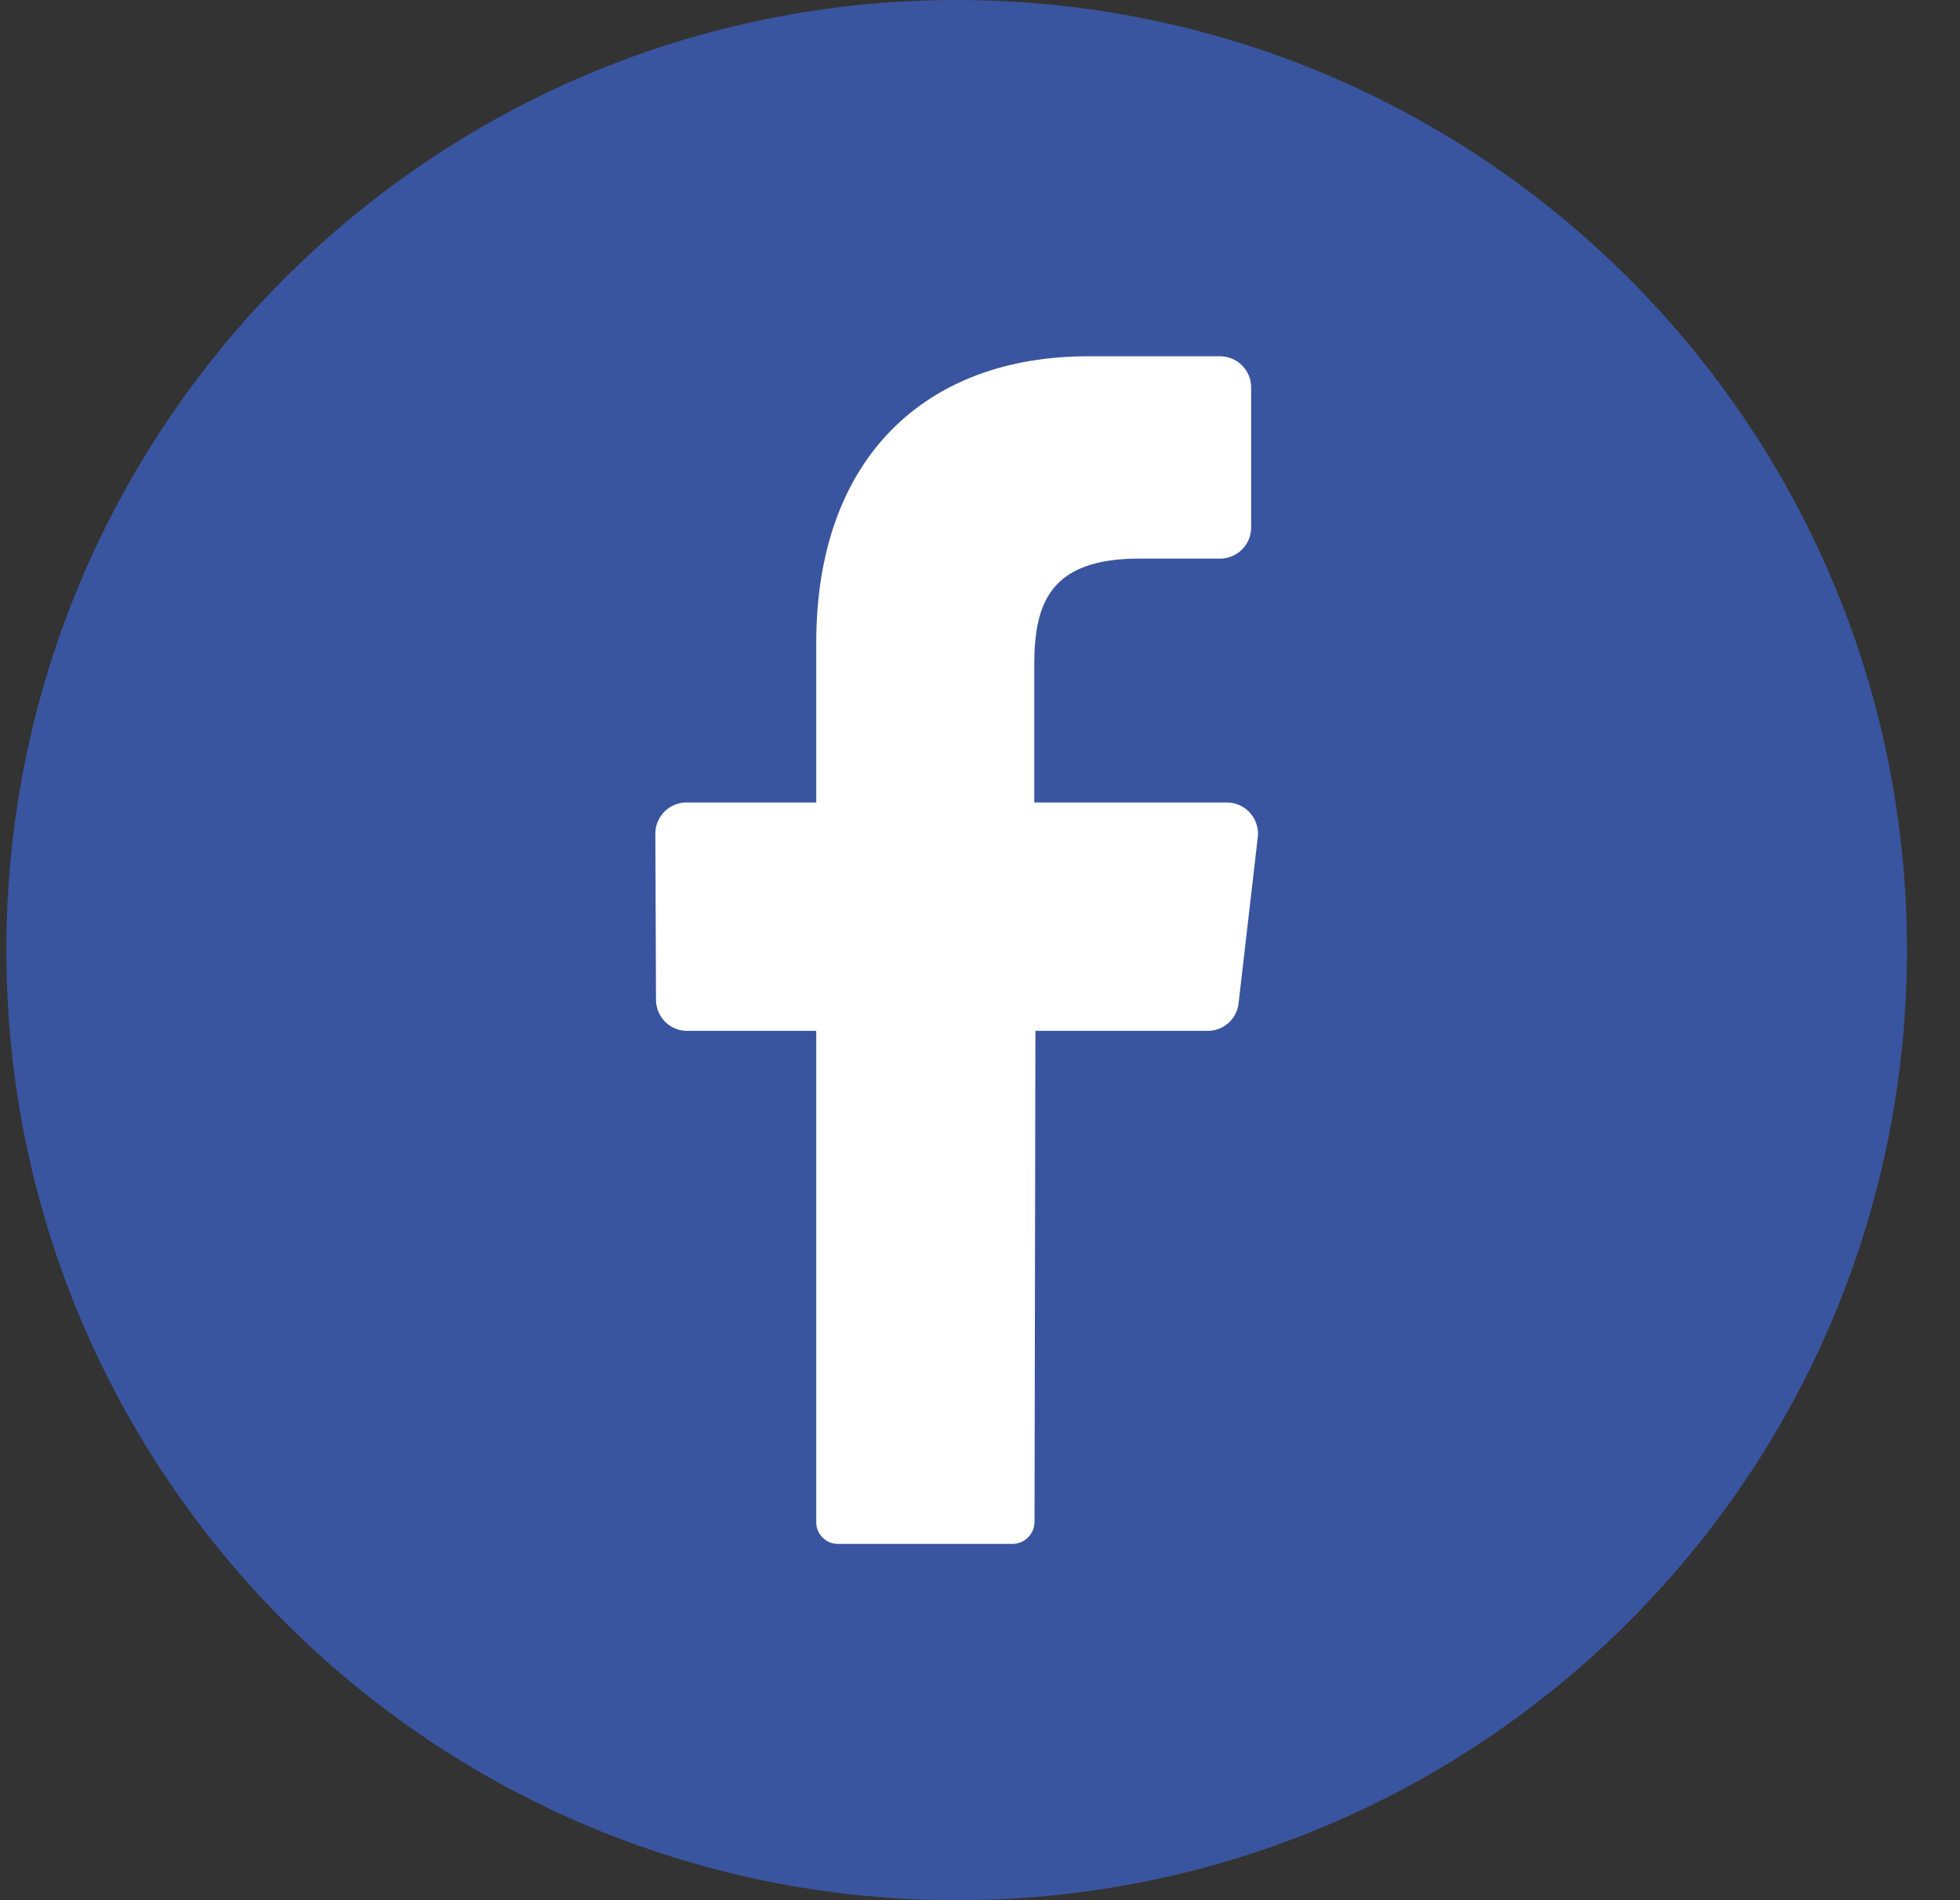 <svg width="33" height="32" viewBox="0 0 33 32" fill="none" xmlns="http://www.w3.org/2000/svg">
<rect x="0" y="0" width="33" height="32" fill="#333333" stroke="none"/>
<path d="M16.107 32C24.944 32 32.107 24.837 32.107 16C32.107 7.163 24.944 0 16.107 0C7.271 0 0.107 7.163 0.107 16C0.107 24.837 7.271 32 16.107 32Z" fill="#3A559F"/>
<path d="M21.176 14.105L20.854 16.893C20.841 17.02 20.781 17.138 20.687 17.224C20.592 17.31 20.47 17.358 20.342 17.36H17.433L17.418 25.624C17.419 25.722 17.381 25.816 17.313 25.886C17.245 25.957 17.152 25.998 17.054 26H14.107C14.058 26 14.009 25.99 13.964 25.971C13.919 25.952 13.879 25.924 13.845 25.888C13.811 25.853 13.784 25.811 13.767 25.765C13.749 25.72 13.741 25.671 13.743 25.622V17.36H11.562C11.493 17.359 11.425 17.345 11.362 17.318C11.299 17.291 11.242 17.252 11.194 17.203C11.146 17.154 11.108 17.096 11.083 17.033C11.057 16.969 11.044 16.901 11.045 16.833L11.034 14.046C11.033 13.977 11.046 13.908 11.071 13.845C11.097 13.781 11.135 13.722 11.182 13.673C11.23 13.624 11.288 13.584 11.351 13.557C11.414 13.53 11.482 13.515 11.551 13.514H13.743V10.824C13.743 7.7 15.598 6 18.318 6H20.547C20.616 6.001 20.684 6.015 20.747 6.042C20.811 6.069 20.868 6.109 20.916 6.158C20.965 6.207 21.002 6.266 21.028 6.33C21.053 6.394 21.066 6.462 21.065 6.531V8.876C21.066 8.945 21.053 9.014 21.028 9.078C21.002 9.142 20.965 9.2 20.916 9.249C20.868 9.299 20.811 9.338 20.747 9.365C20.684 9.392 20.616 9.407 20.547 9.407H19.18C17.702 9.407 17.414 10.134 17.414 11.185V13.514H20.663C20.737 13.515 20.81 13.532 20.877 13.563C20.944 13.594 21.004 13.639 21.052 13.695C21.101 13.751 21.137 13.816 21.158 13.887C21.18 13.958 21.186 14.032 21.176 14.105Z" fill="white"/>
</svg>
